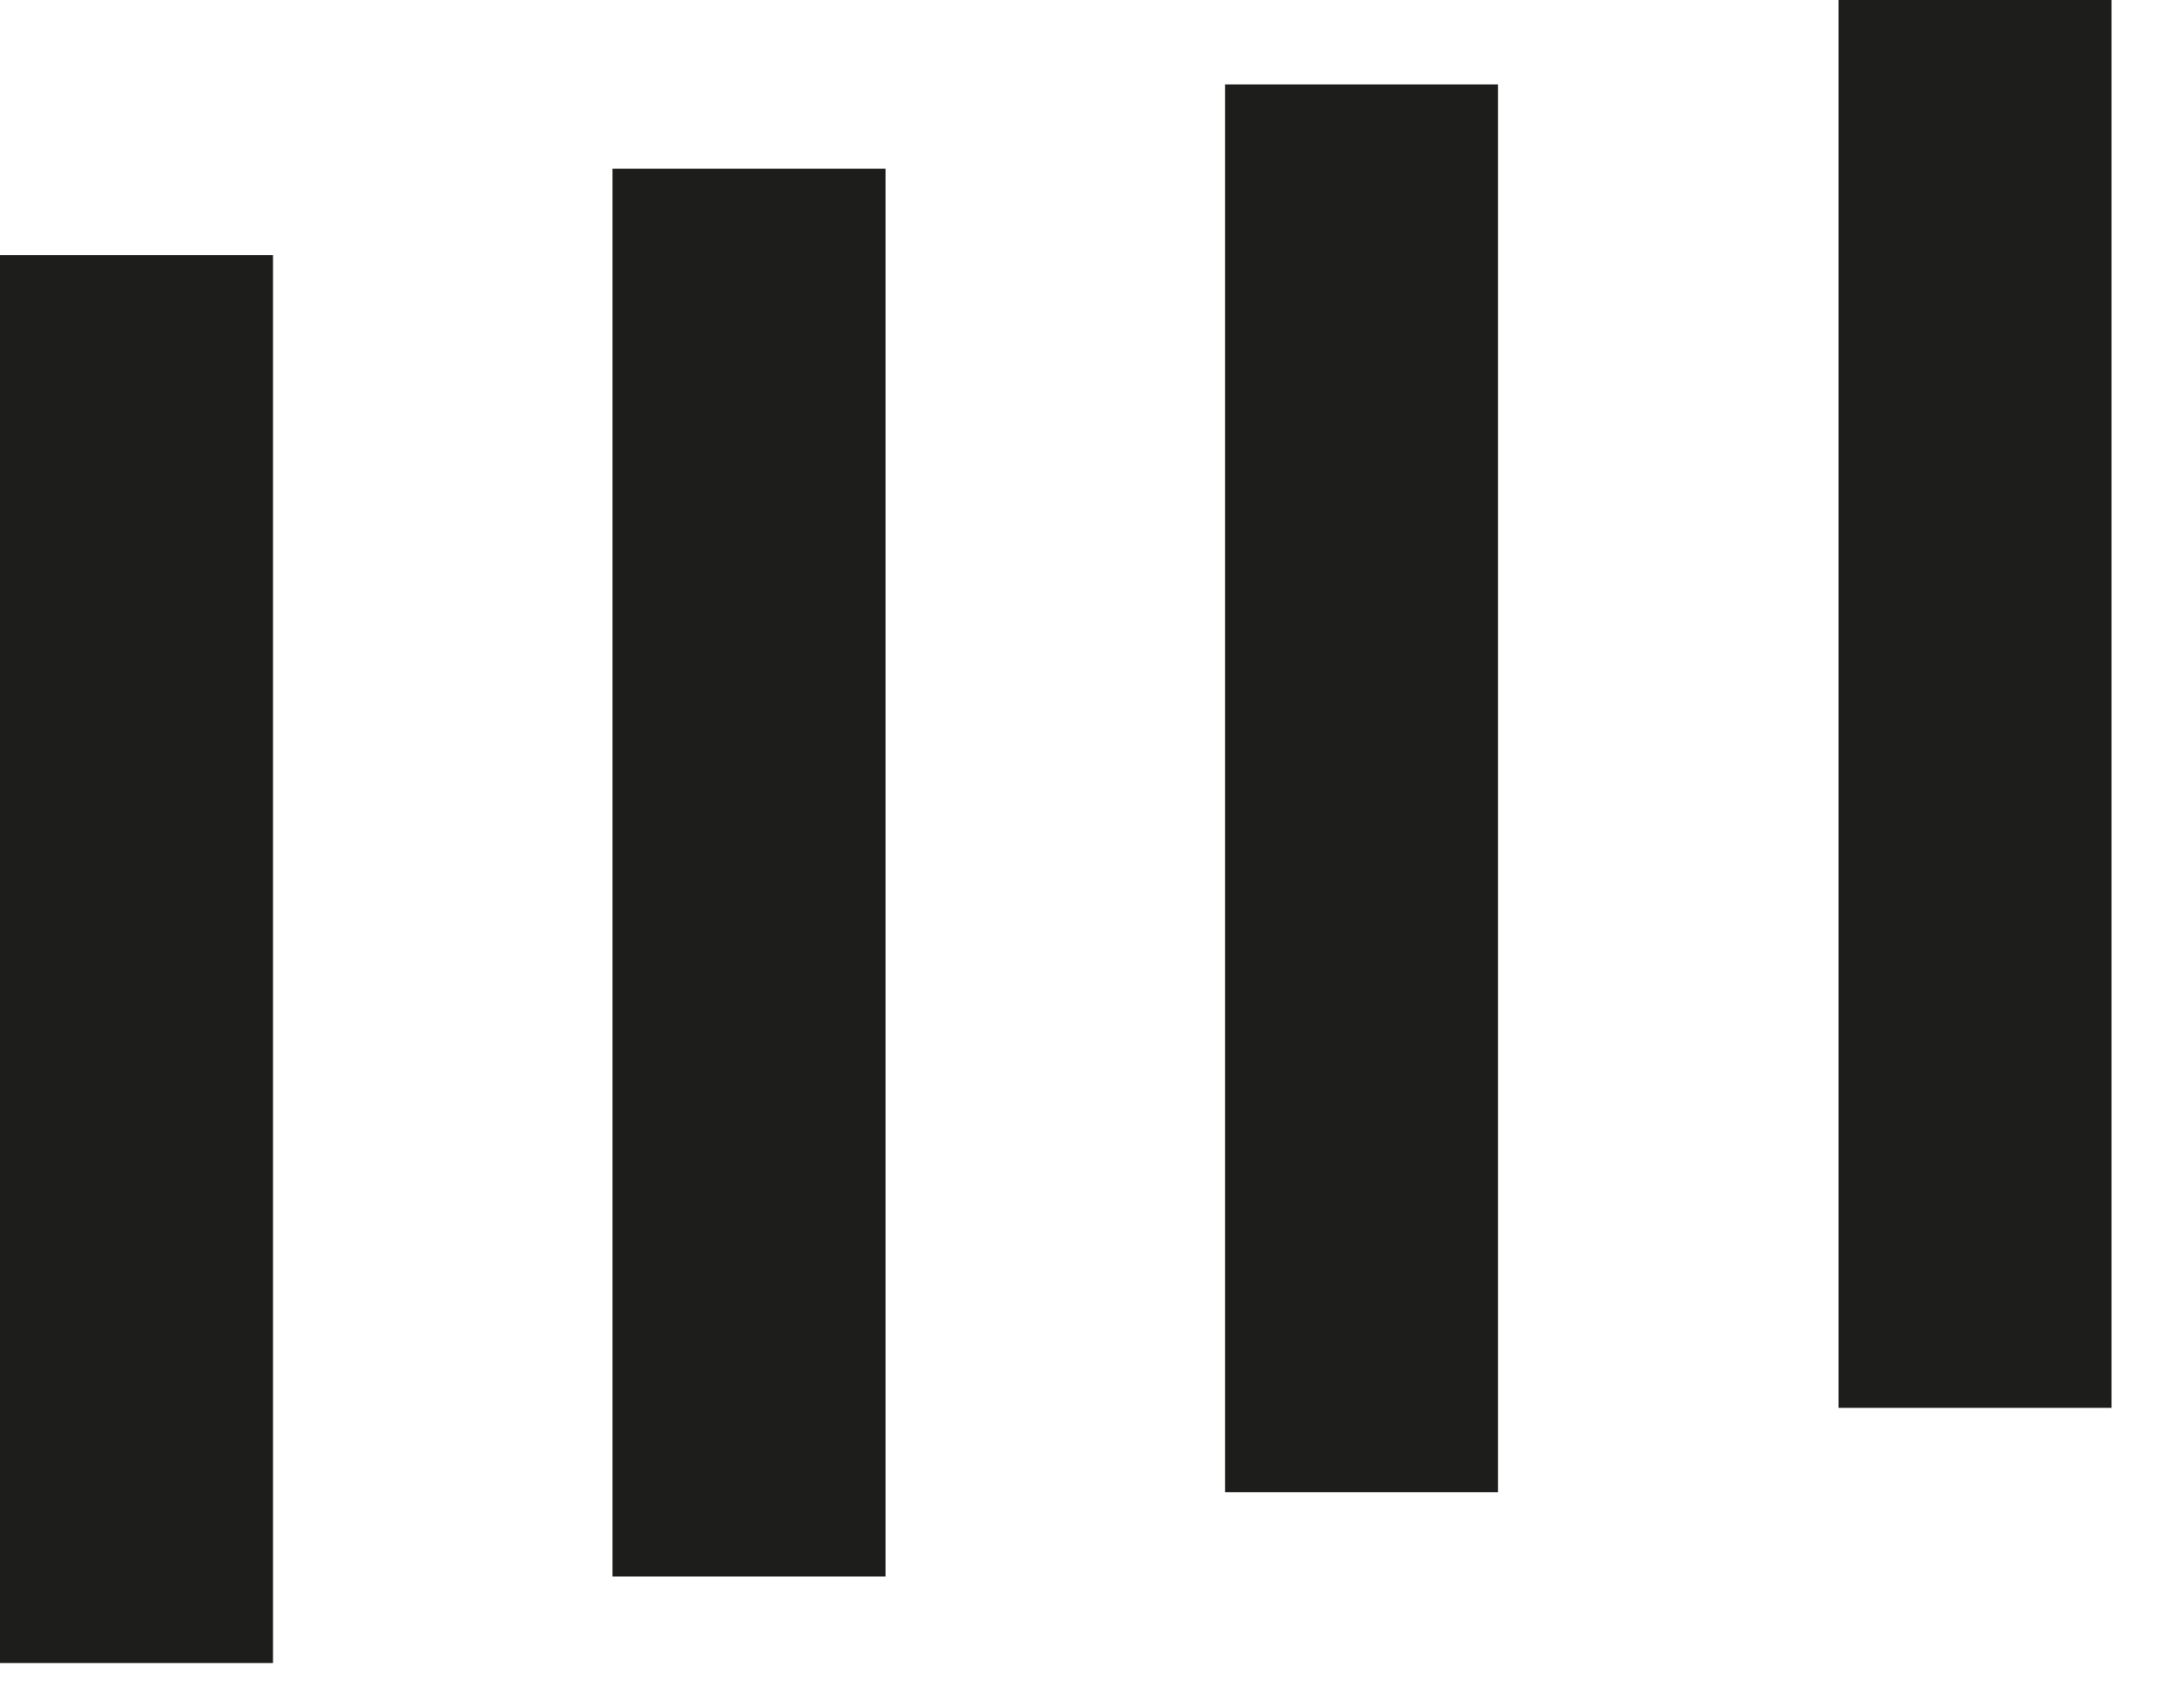 <svg width="22" height="17" viewBox="0 0 22 17" fill="none" xmlns="http://www.w3.org/2000/svg">
<path d="M2.75 2.57H0V16.75H2.75V2.57Z" fill="#1D1D1B"/>
<path d="M8.92 1.699H6.17V15.879H8.92V1.699Z" fill="#1D1D1B"/>
<path d="M15.09 0.85H12.34V15.03H15.09V0.85Z" fill="#1D1D1B"/>
<path d="M21.27 0H18.52V14.18H21.27V0Z" fill="#1D1D1B"/>
</svg>
